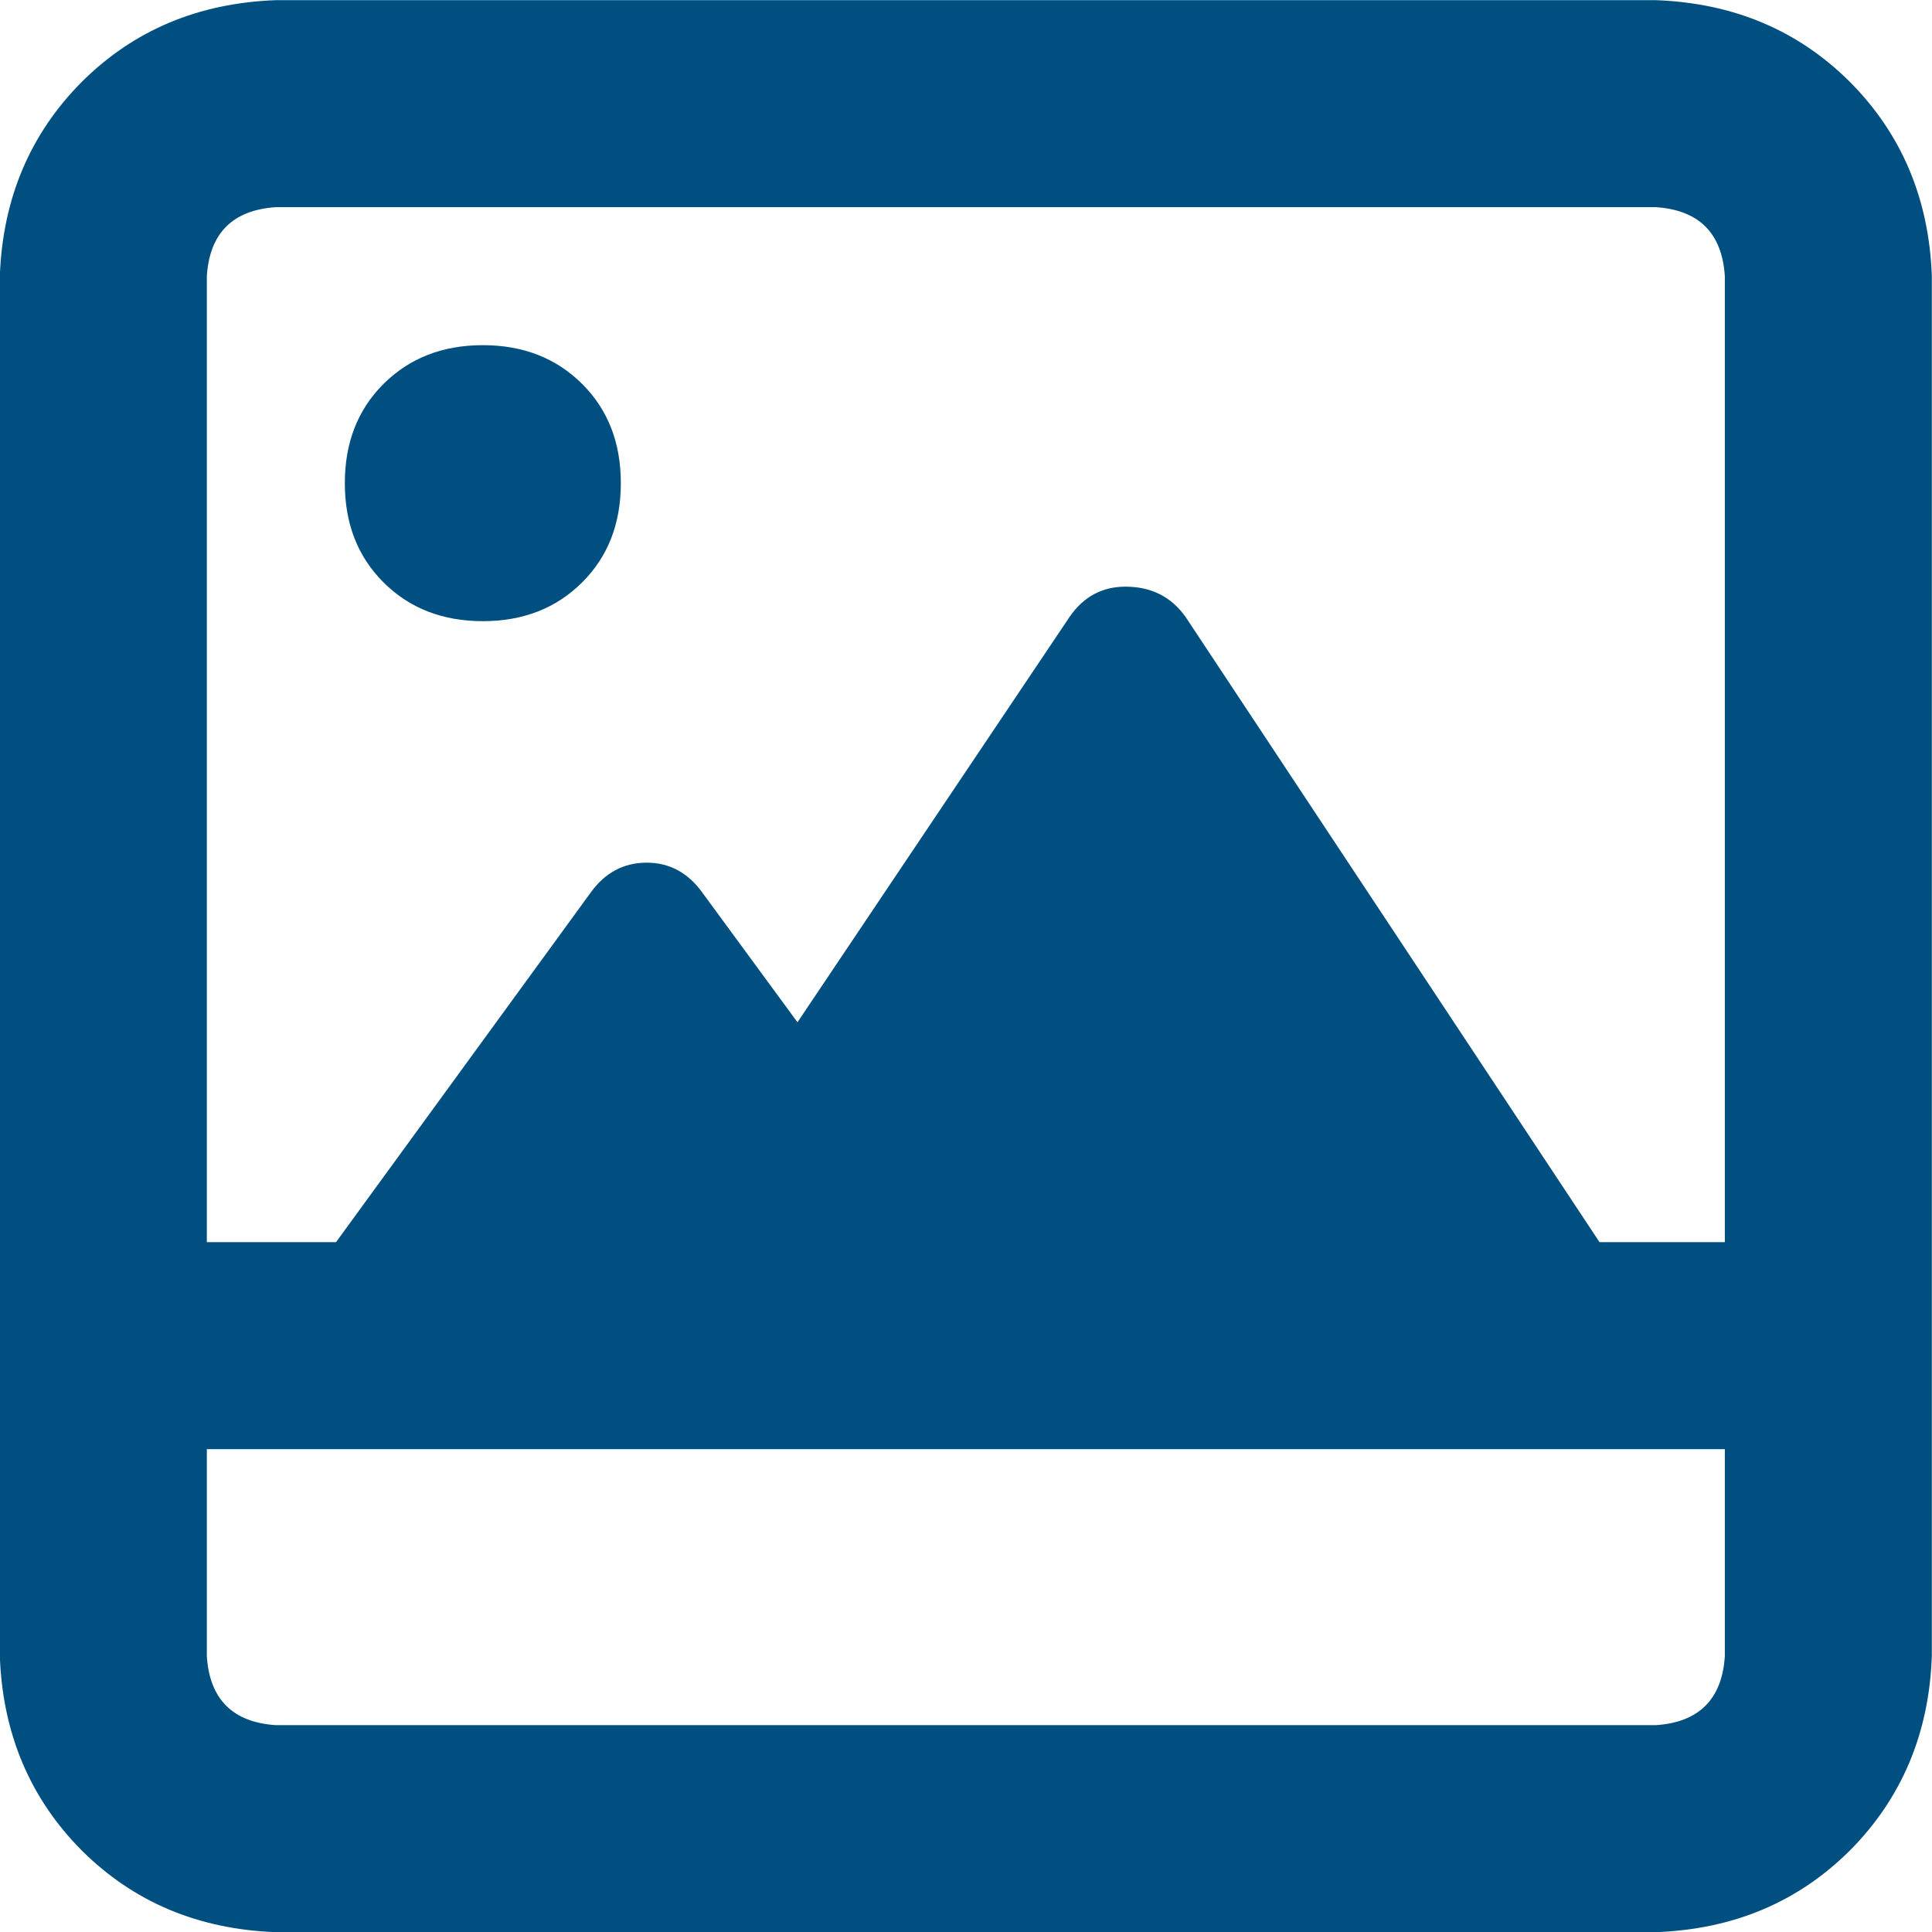 <?xml version="1.0" encoding="UTF-8" standalone="no"?>
<!DOCTYPE svg PUBLIC "-//W3C//DTD SVG 1.1//EN" "http://www.w3.org/Graphics/SVG/1.1/DTD/svg11.dtd">
<svg width="100%" height="100%" viewBox="0 0 35 35" version="1.1" xmlns="http://www.w3.org/2000/svg" xmlns:xlink="http://www.w3.org/1999/xlink" xml:space="preserve" xmlns:serif="http://www.serif.com/" style="fill-rule:evenodd;clip-rule:evenodd;stroke-linejoin:round;stroke-miterlimit:2;">
    <g transform="matrix(1,0,0,1,-7954.39,-4927.45)">
        <g transform="matrix(1,0,0,1,6480,4773.38)">
            <g transform="matrix(1,0,0,1,-360.113,-205.626)">
                <path d="M1843.25,365.949C1842.52,365.949 1841.92,366.184 1841.45,366.652C1840.98,367.121 1840.75,367.72 1840.75,368.449C1840.75,369.178 1840.98,369.777 1841.45,370.246C1841.92,370.715 1842.52,370.949 1843.25,370.949C1843.98,370.949 1844.58,370.715 1845.05,370.246C1845.52,369.777 1845.75,369.178 1845.75,368.449C1845.75,367.72 1845.52,367.121 1845.05,366.652C1844.58,366.184 1843.98,365.949 1843.25,365.949ZM1869.5,364.699C1869.45,363.293 1868.95,362.121 1868.02,361.184C1867.08,360.246 1865.91,359.751 1864.5,359.699L1839.5,359.699C1838.09,359.751 1836.92,360.246 1835.98,361.184C1835.05,362.121 1834.55,363.293 1834.5,364.699L1834.5,389.699C1834.55,391.105 1835.05,392.277 1835.98,393.215C1836.92,394.152 1838.09,394.647 1839.5,394.699L1864.5,394.699C1865.91,394.647 1867.08,394.152 1868.02,393.215C1868.95,392.277 1869.45,391.105 1869.5,389.699L1869.5,364.699ZM1865.75,389.699C1865.7,390.48 1865.28,390.897 1864.5,390.949L1839.5,390.949C1838.72,390.897 1838.3,390.48 1838.25,389.699L1838.25,385.949L1865.75,385.949L1865.75,389.699ZM1865.75,382.199L1863.48,382.199L1855.98,370.871C1855.72,370.507 1855.36,370.324 1854.89,370.324C1854.47,370.324 1854.13,370.507 1853.88,370.871L1848.95,378.215L1847.23,375.871C1846.97,375.507 1846.63,375.324 1846.22,375.324C1845.8,375.324 1845.46,375.507 1845.2,375.871L1840.59,382.199L1838.25,382.199L1838.25,364.699C1838.3,363.918 1838.72,363.501 1839.5,363.449L1864.5,363.449C1865.28,363.501 1865.7,363.918 1865.75,364.699L1865.75,382.199Z" style="fill:rgb(0,79,129);fill-rule:nonzero;"/>
            </g>
        </g>
    </g>
</svg>
